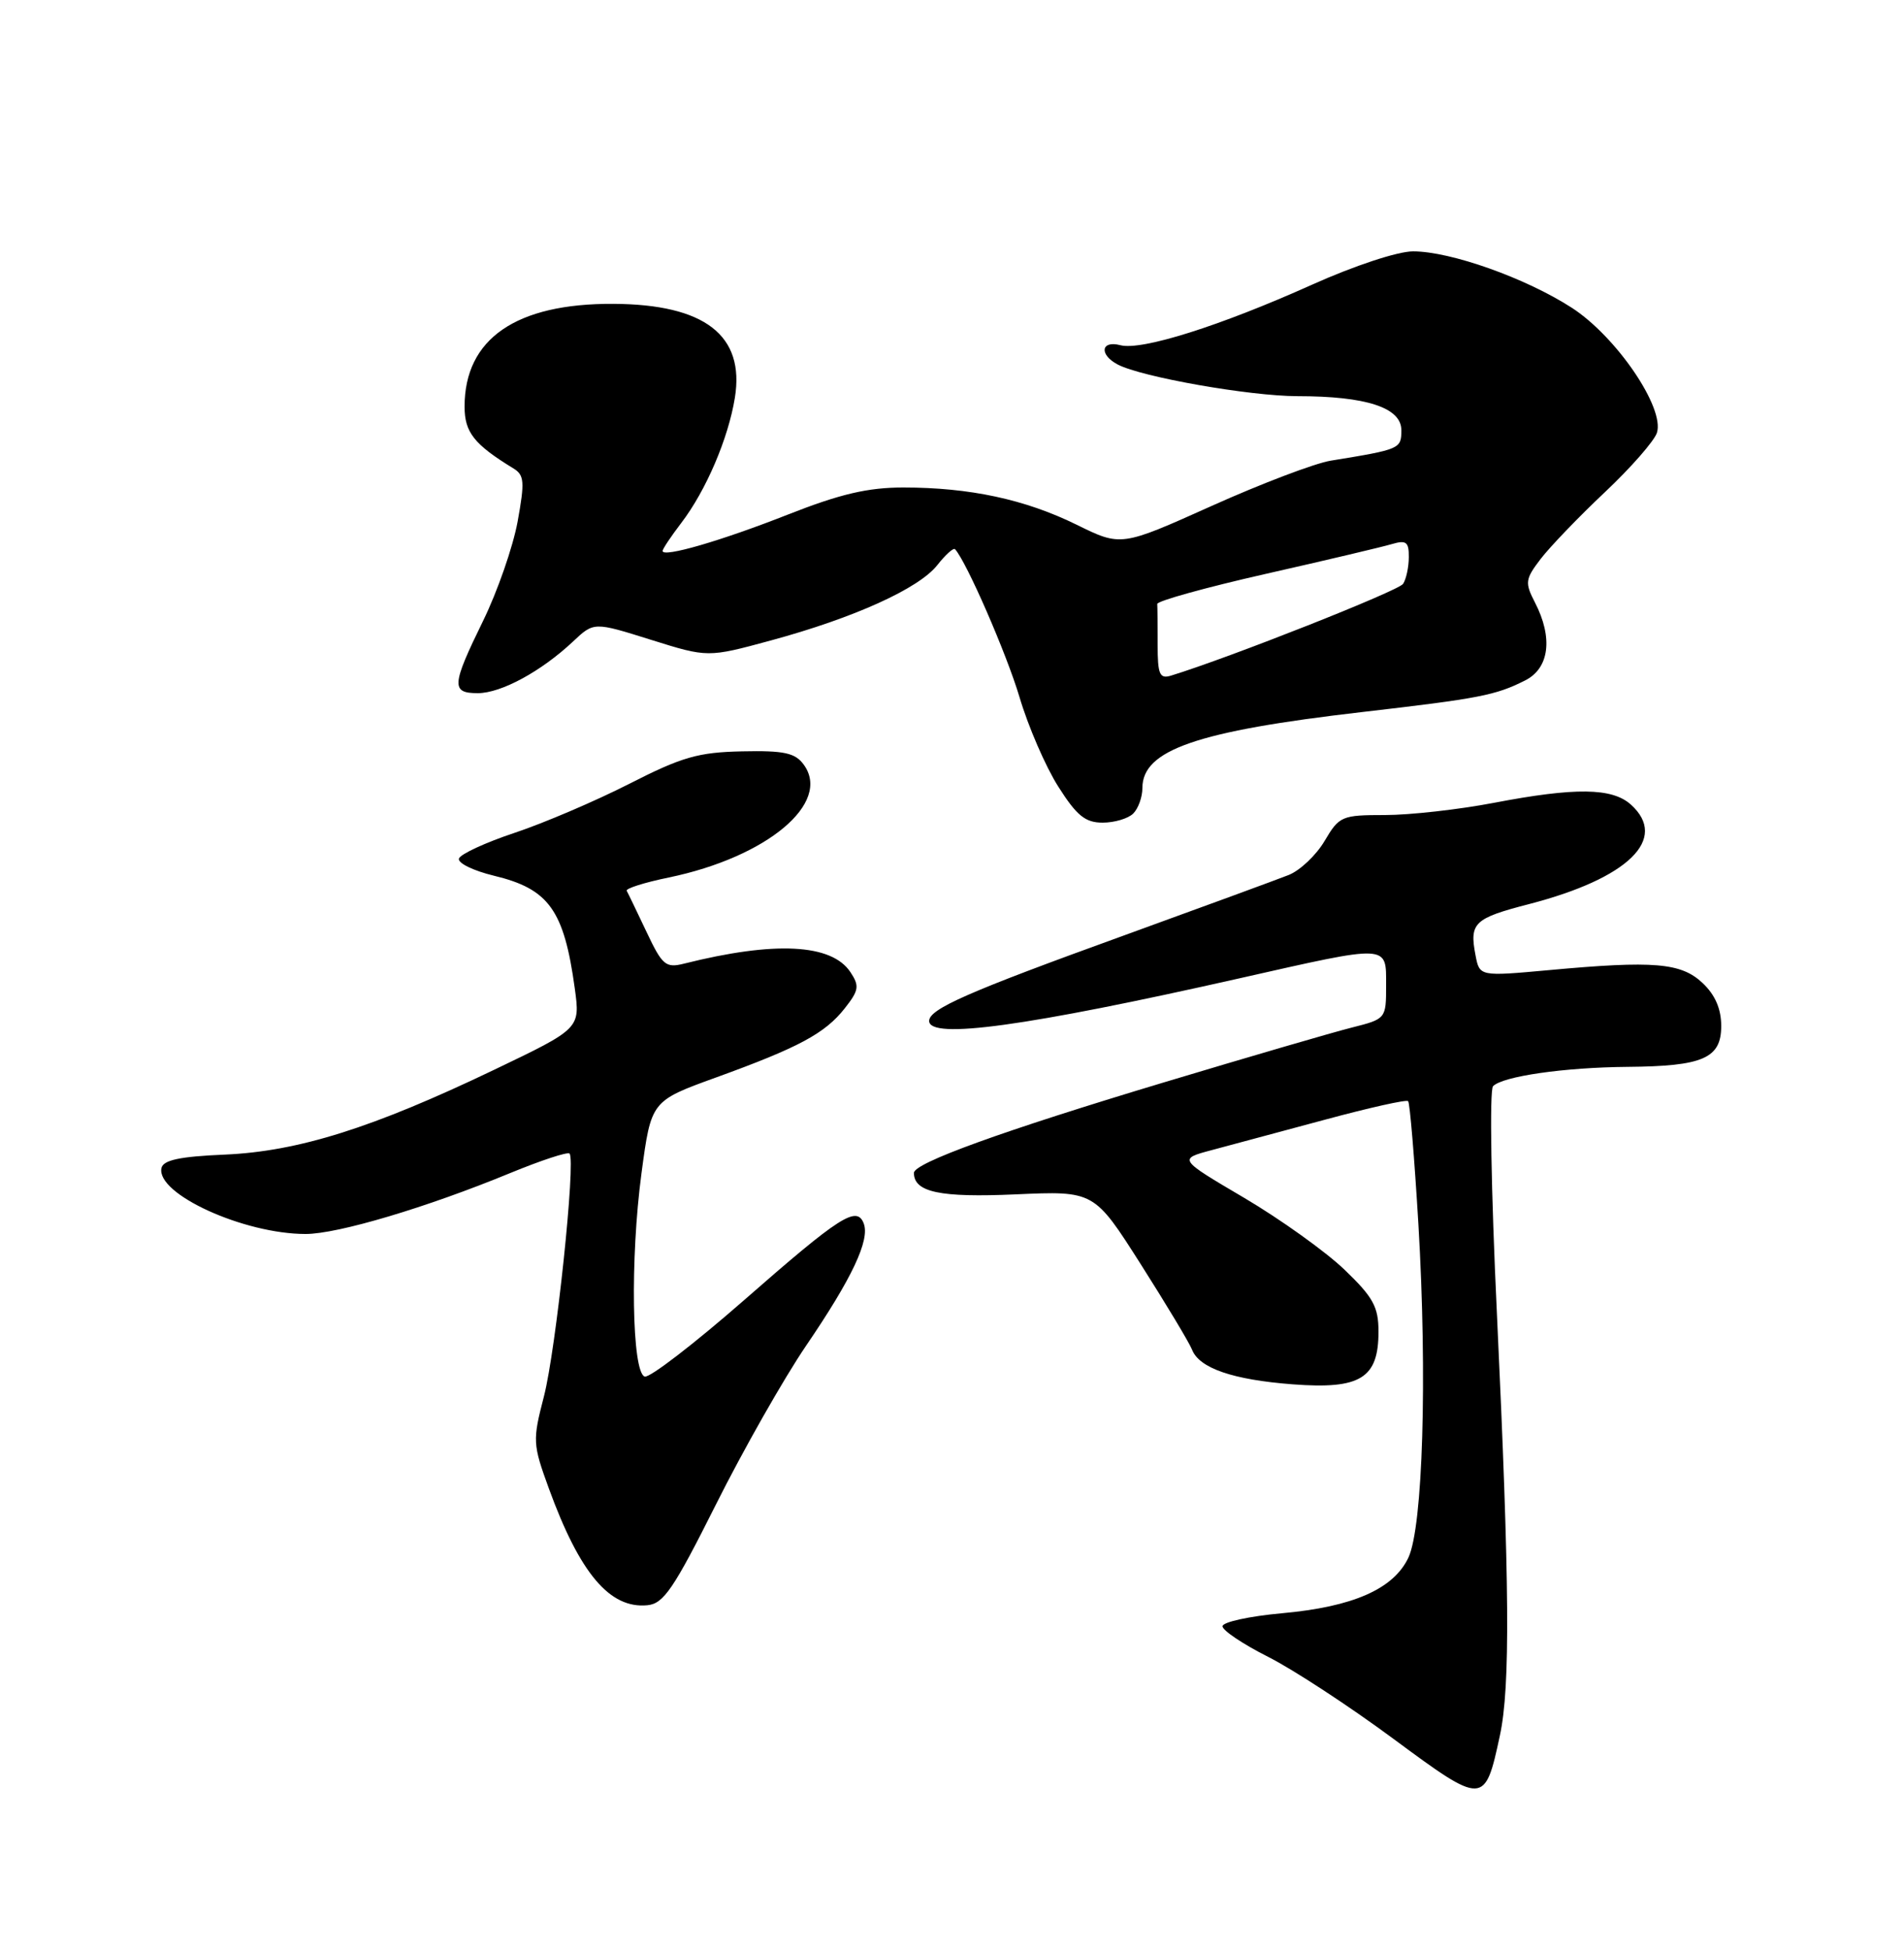 <?xml version="1.0" encoding="UTF-8" standalone="no"?>
<!DOCTYPE svg PUBLIC "-//W3C//DTD SVG 1.1//EN" "http://www.w3.org/Graphics/SVG/1.1/DTD/svg11.dtd" >
<svg xmlns="http://www.w3.org/2000/svg" xmlns:xlink="http://www.w3.org/1999/xlink" version="1.1" viewBox="0 0 250 256">
 <g >
 <path fill="currentColor"
d=" M 196.94 227.84 C 198.32 221.42 198.22 208.06 196.55 172.50 C 195.78 156.29 195.56 143.10 196.04 142.60 C 197.29 141.30 205.39 140.13 213.68 140.06 C 223.61 139.98 226.00 138.94 226.00 134.70 C 226.00 132.44 225.20 130.60 223.55 129.05 C 220.73 126.39 217.17 126.09 203.38 127.36 C 194.27 128.19 194.27 128.19 193.74 125.41 C 192.92 121.15 193.54 120.56 200.77 118.69 C 213.81 115.31 219.12 110.13 214.15 105.64 C 211.70 103.41 206.84 103.35 196.14 105.40 C 191.54 106.28 185.11 107.00 181.86 107.00 C 176.18 107.00 175.85 107.14 173.93 110.39 C 172.83 112.26 170.71 114.27 169.21 114.87 C 167.72 115.46 157.91 119.06 147.41 122.87 C 127.10 130.22 122.00 132.46 122.00 134.03 C 122.00 136.50 134.77 134.75 162.73 128.44 C 182.57 123.96 182.00 123.93 182.00 129.38 C 182.00 133.74 181.98 133.77 177.50 134.90 C 175.03 135.52 163.89 138.77 152.75 142.12 C 131.54 148.50 120.00 152.68 120.00 153.98 C 120.00 156.52 123.44 157.24 133.34 156.80 C 143.66 156.34 143.66 156.34 149.79 165.98 C 153.16 171.28 156.18 176.32 156.51 177.17 C 157.45 179.62 161.88 181.14 169.76 181.74 C 178.62 182.41 181.00 180.95 181.00 174.83 C 181.00 171.56 180.31 170.31 176.52 166.67 C 174.05 164.31 168.13 160.07 163.37 157.26 C 154.71 152.16 154.71 152.16 159.10 150.99 C 161.52 150.35 168.22 148.55 173.99 146.99 C 179.76 145.43 184.67 144.33 184.89 144.56 C 185.12 144.78 185.72 152.06 186.24 160.73 C 187.42 180.71 186.83 200.48 184.92 204.50 C 182.97 208.61 177.65 210.95 168.34 211.79 C 164.03 212.18 160.51 212.95 160.52 213.50 C 160.52 214.05 163.22 215.86 166.52 217.52 C 169.81 219.18 177.22 224.03 182.99 228.30 C 194.81 237.04 194.97 237.03 196.94 227.84 Z  M 94.01 197.50 C 97.59 190.35 102.91 180.98 105.84 176.67 C 111.89 167.79 114.24 162.79 113.41 160.62 C 112.50 158.24 110.31 159.64 97.65 170.73 C 91.13 176.43 85.28 180.93 84.65 180.72 C 82.96 180.16 82.73 165.21 84.23 154.02 C 85.50 144.54 85.50 144.54 94.00 141.46 C 104.90 137.51 108.33 135.67 110.93 132.36 C 112.78 130.01 112.87 129.44 111.66 127.62 C 109.19 123.90 101.73 123.52 89.81 126.51 C 87.41 127.11 86.96 126.73 84.89 122.34 C 83.63 119.68 82.46 117.25 82.29 116.95 C 82.11 116.65 84.60 115.86 87.81 115.20 C 100.71 112.53 109.22 105.42 105.53 100.38 C 104.41 98.84 102.96 98.52 97.44 98.64 C 91.69 98.76 89.54 99.37 82.61 102.91 C 78.15 105.18 71.38 108.07 67.56 109.34 C 63.74 110.61 60.46 112.13 60.26 112.71 C 60.07 113.30 62.14 114.31 64.87 114.97 C 72.07 116.70 74.06 119.48 75.47 129.76 C 76.19 135.03 76.19 135.03 64.85 140.46 C 48.94 148.08 39.16 151.16 29.50 151.58 C 23.59 151.83 21.42 152.30 21.20 153.35 C 20.48 156.74 32.00 162.00 40.13 162.00 C 44.35 162.00 56.04 158.52 67.02 153.99 C 71.03 152.34 74.52 151.19 74.78 151.44 C 75.63 152.29 73.00 177.22 71.42 183.32 C 69.92 189.11 69.94 189.58 72.07 195.42 C 76.13 206.56 80.07 211.22 85.00 210.74 C 87.13 210.54 88.45 208.60 94.01 197.50 Z  M 148.80 106.80 C 149.46 106.14 150.00 104.63 150.00 103.45 C 150.00 98.46 157.13 95.99 178.84 93.48 C 194.23 91.70 196.37 91.29 200.25 89.33 C 203.44 87.73 203.94 83.73 201.54 79.09 C 200.20 76.49 200.26 76.04 202.29 73.38 C 203.51 71.79 207.30 67.84 210.72 64.62 C 214.15 61.39 217.22 57.88 217.56 56.81 C 218.60 53.54 212.23 44.19 206.39 40.41 C 200.33 36.50 190.47 33.00 185.54 33.00 C 183.52 33.00 177.83 34.88 172.26 37.38 C 160.22 42.79 149.90 46.05 147.11 45.32 C 144.55 44.65 144.29 46.55 146.75 47.85 C 149.89 49.50 164.07 52.00 170.36 52.01 C 179.41 52.01 184.00 53.52 184.00 56.47 C 184.00 58.93 183.88 58.99 174.72 60.48 C 172.64 60.82 165.59 63.50 159.07 66.43 C 147.20 71.76 147.20 71.76 141.35 68.88 C 134.60 65.56 127.31 64.00 118.61 64.00 C 113.96 64.00 110.32 64.85 103.49 67.54 C 94.68 71.01 87.00 73.24 87.00 72.33 C 87.00 72.07 88.11 70.41 89.47 68.63 C 92.71 64.38 95.63 57.55 96.49 52.22 C 97.82 44.03 92.54 39.95 80.54 39.89 C 67.75 39.82 61.00 44.48 61.00 53.38 C 61.00 56.76 62.25 58.34 67.42 61.50 C 68.85 62.37 68.91 63.26 67.96 68.50 C 67.35 71.80 65.32 77.65 63.43 81.51 C 59.28 89.99 59.21 91.00 62.75 91.00 C 65.81 90.99 71.07 88.14 75.24 84.22 C 77.98 81.64 77.98 81.64 85.46 83.99 C 92.93 86.33 92.93 86.33 101.22 84.08 C 112.13 81.12 120.64 77.27 123.07 74.19 C 124.15 72.82 125.19 71.88 125.40 72.10 C 126.91 73.76 132.15 85.78 133.86 91.51 C 135.00 95.36 137.29 100.65 138.95 103.26 C 141.37 107.08 142.50 108.00 144.78 108.00 C 146.33 108.00 148.14 107.46 148.80 106.80 Z  M 152.00 84.62 C 152.00 82.08 151.98 79.68 151.95 79.29 C 151.93 78.90 158.34 77.12 166.20 75.34 C 174.07 73.56 181.51 71.80 182.75 71.43 C 184.64 70.87 185.00 71.15 184.98 73.13 C 184.98 74.44 184.64 76.02 184.23 76.65 C 183.65 77.56 161.39 86.36 153.75 88.70 C 152.26 89.15 152.00 88.55 152.00 84.62 Z "/>
</g>
</svg>